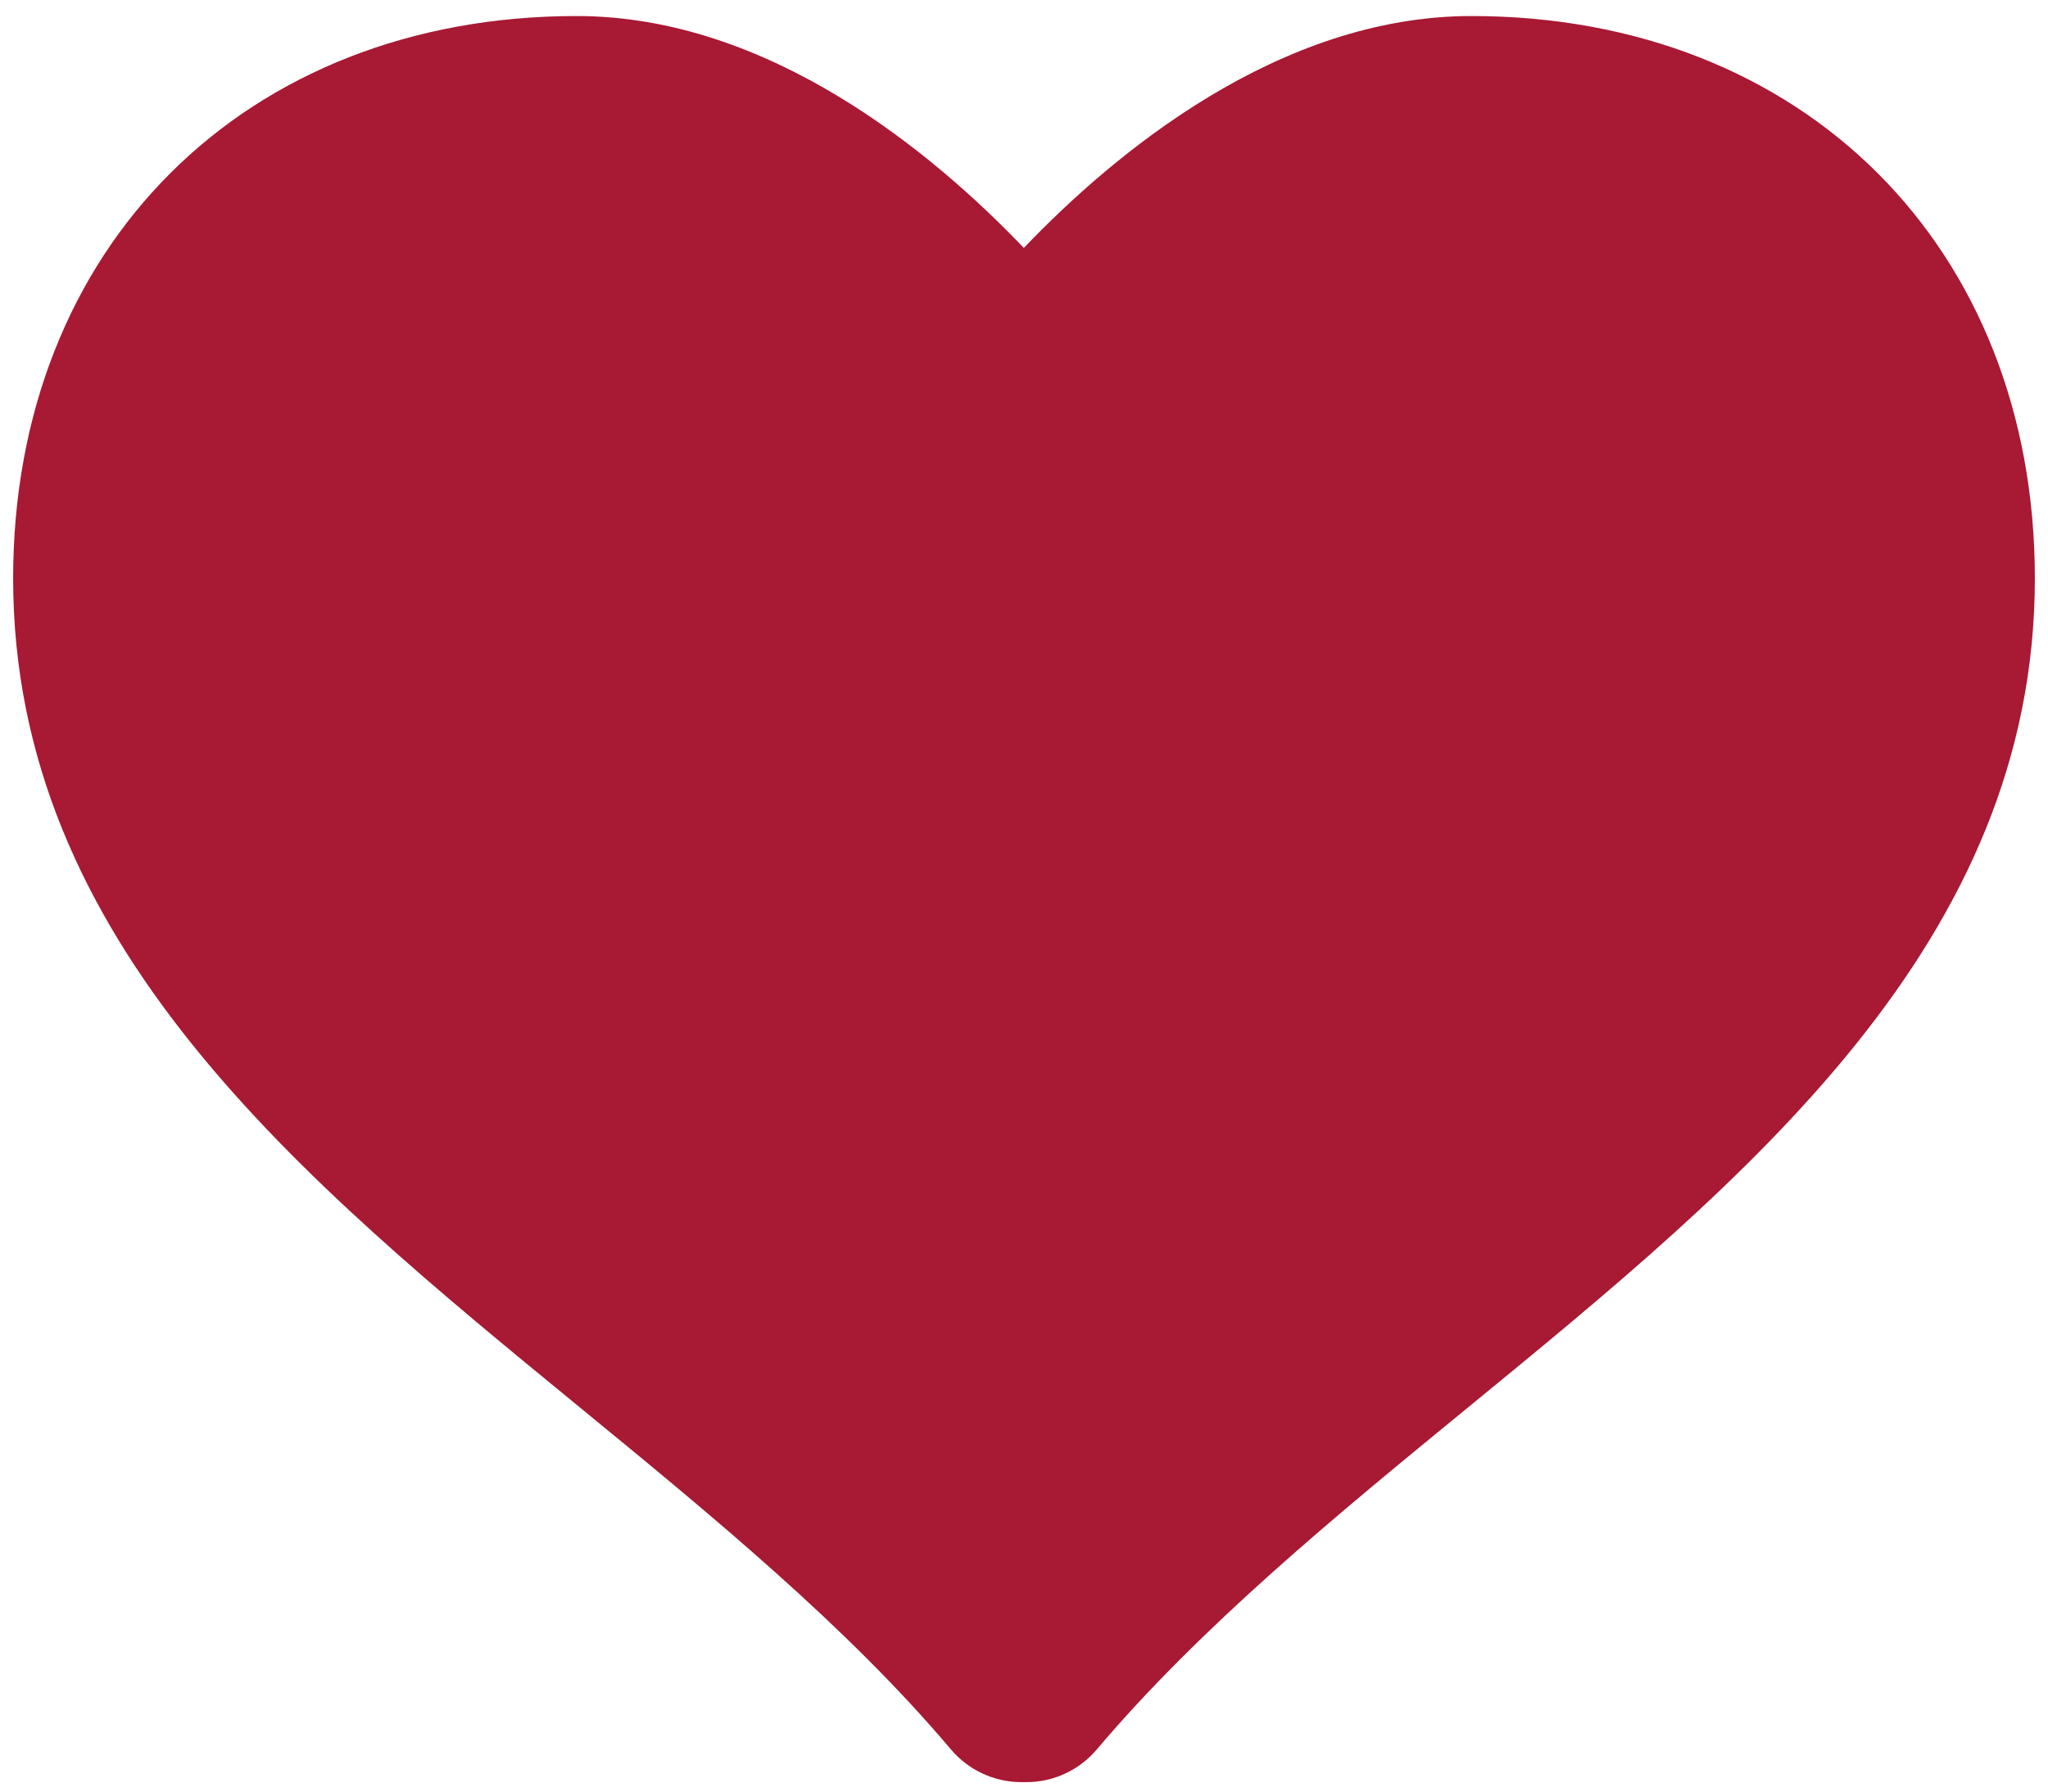 <svg xmlns="http://www.w3.org/2000/svg" width="24" height="21" viewBox="0 0 24 21" fill="none"><path d="M17.244 0.188C14.986 0.188 13.058 1.797 11.998 2.906C10.938 1.797 9.014 0.188 6.758 0.188C2.869 0.188 0.154 2.899 0.154 6.779C0.154 11.054 3.526 13.818 6.788 16.491C8.328 17.754 9.922 19.059 11.144 20.506C11.35 20.749 11.651 20.889 11.968 20.889H12.03C12.348 20.889 12.648 20.748 12.853 20.506C14.077 19.059 15.67 17.753 17.211 16.491C20.472 13.819 23.846 11.056 23.846 6.779C23.846 2.899 21.131 0.188 17.244 0.188Z" fill="#a81933"></path></svg>